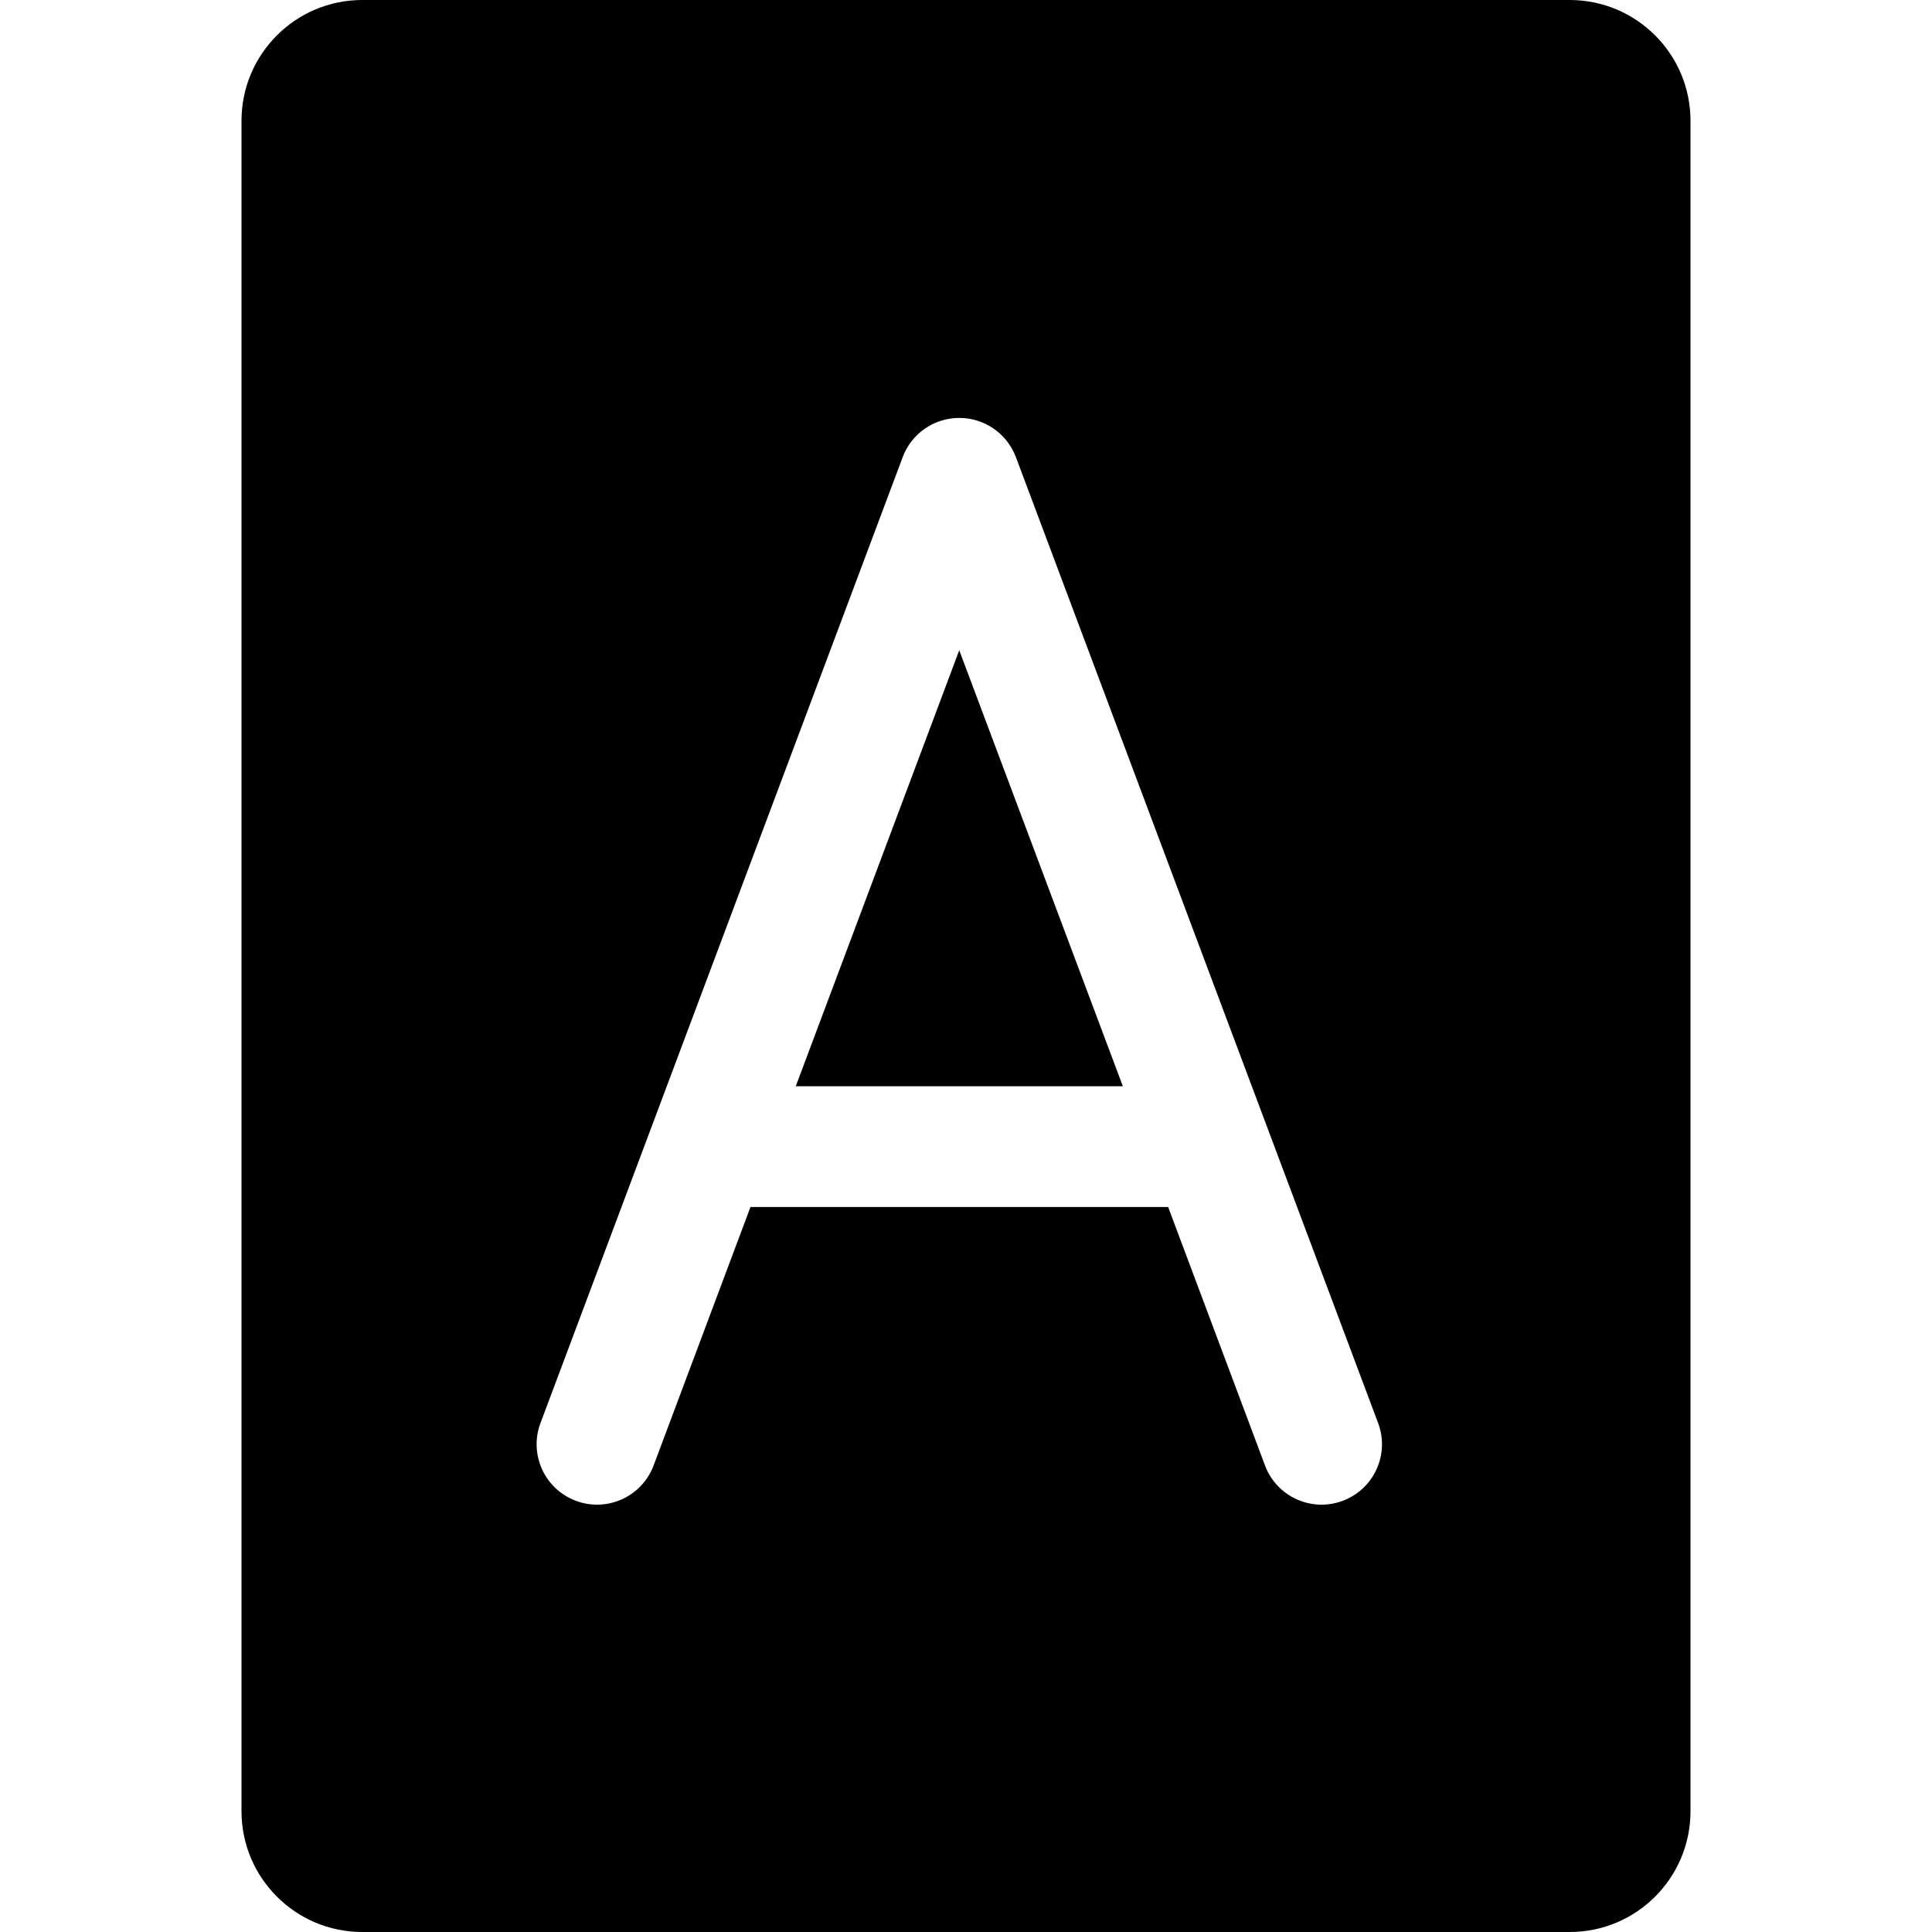 <svg width="16" height="16" viewBox="0 0 16 16" fill="none" xmlns="http://www.w3.org/2000/svg">
<g clip-path="url(#clip0)">
<path fill-rule="evenodd" clip-rule="evenodd" d="M3 0L13 2.50994e-10C13.552 -1.22405e-05 14 0.448 14 1V15C14 15.552 13.552 16 13 16H3C2.448 16 2 15.552 2 15V1C2 0.448 2.448 0 3 0ZM7.944 3.461C8.153 3.461 8.339 3.59 8.413 3.785L11.413 11.785C11.51 12.044 11.379 12.332 11.12 12.429C10.861 12.526 10.573 12.395 10.476 12.136L9.674 9.996L6.215 9.996L5.413 12.136C5.316 12.395 5.027 12.526 4.769 12.429C4.51 12.332 4.379 12.044 4.476 11.785L7.476 3.785C7.549 3.59 7.736 3.461 7.944 3.461ZM7.944 5.385L9.299 8.996L6.59 8.996L7.944 5.385Z" fill="black"/>
</g>
<defs>
<clipPath id="clip0">
<rect width="16" height="16" fill="white"/>
</clipPath>
</defs>
</svg>
